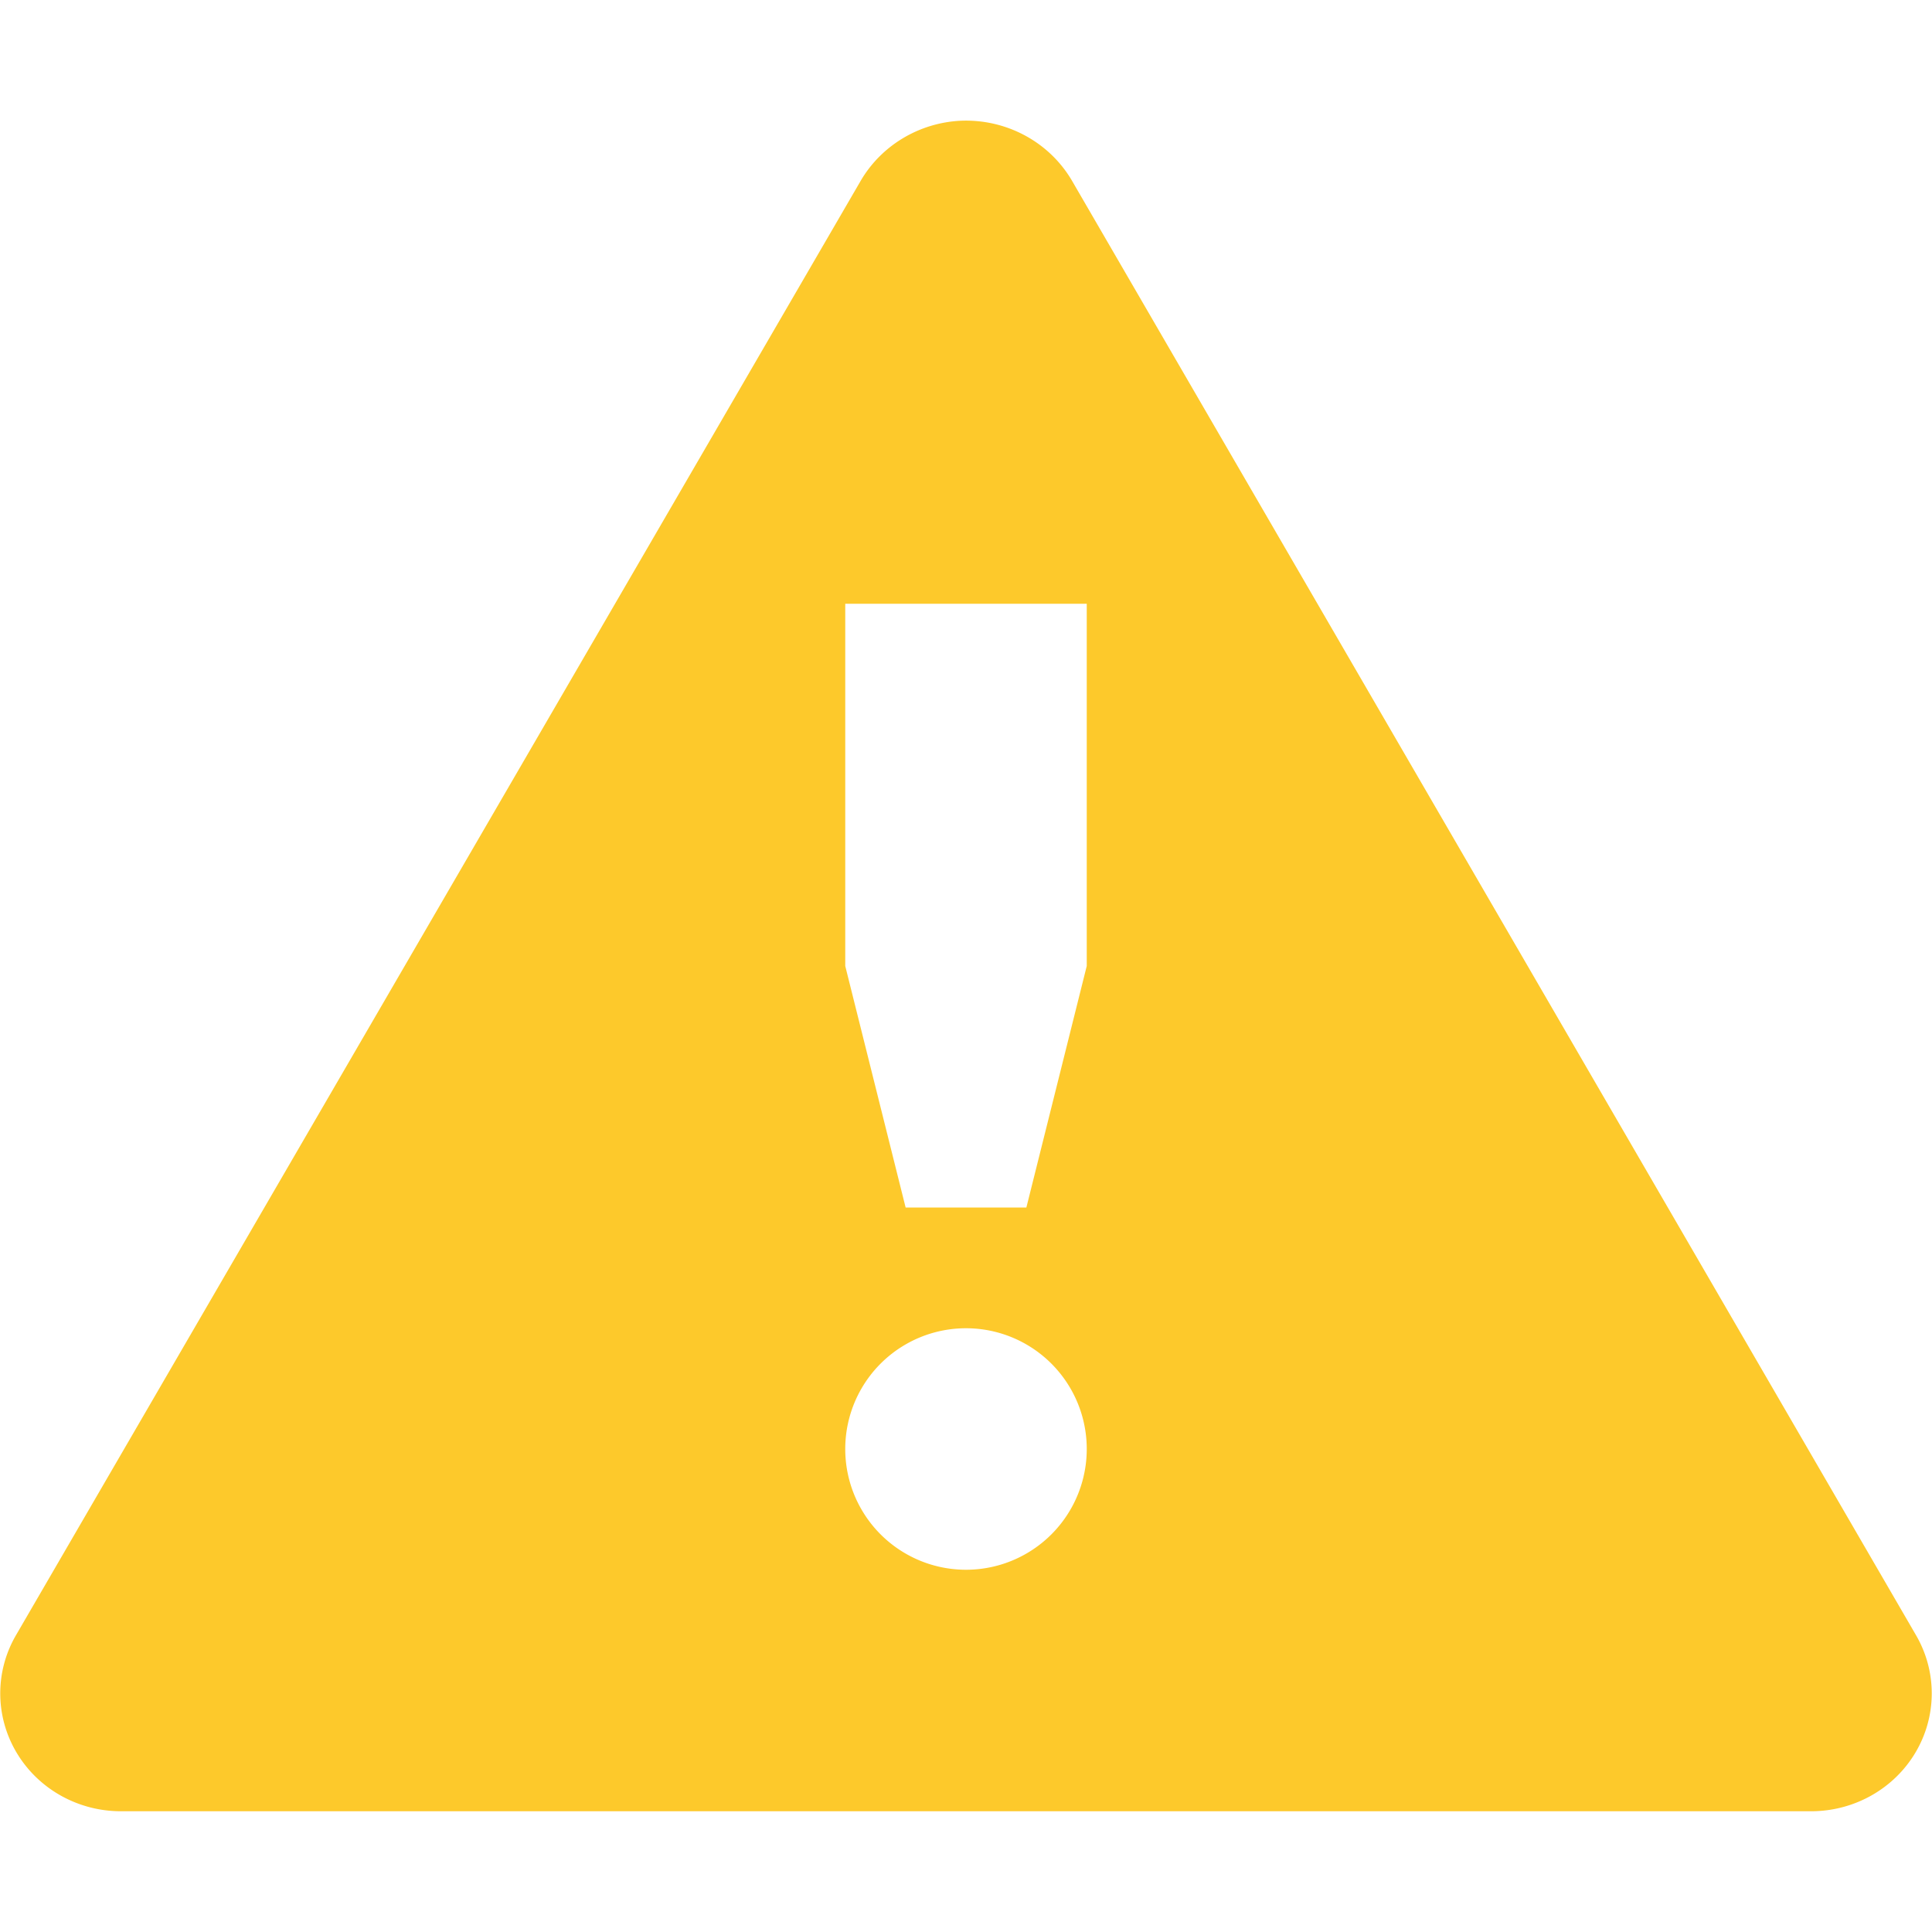 <?xml version="1.0" encoding="UTF-8" standalone="no"?>
<svg
   height="16"
   width="16"
   version="1.1"
   id="svg4"
   sodipodi:docname="software-update-urgent-symbolic (copie).svg"
   inkscape:version="1.1 (ce6663b3b7, 2021-05-25)"
   xmlns:inkscape="http://www.inkscape.org/namespaces/inkscape"
   xmlns:sodipodi="http://sodipodi.sourceforge.net/DTD/sodipodi-0.dtd"
   xmlns="http://www.w3.org/2000/svg"
   xmlns:svg="http://www.w3.org/2000/svg">
  <defs
     id="defs8" />
  <sodipodi:namedview
     id="namedview6"
     pagecolor="#ffffff"
     bordercolor="#666666"
     borderopacity="1.0"
     inkscape:pageshadow="2"
     inkscape:pageopacity="0.0"
     inkscape:pagecheckerboard="0"
     showgrid="true"
     inkscape:zoom="28"
     inkscape:cx="7.9464286"
     inkscape:cy="10.053571"
     inkscape:window-width="1920"
     inkscape:window-height="1016"
     inkscape:window-x="0"
     inkscape:window-y="27"
     inkscape:window-maximized="1"
     inkscape:current-layer="svg4">
    <inkscape:grid
       type="xygrid"
       id="grid937" />
  </sodipodi:namedview>
  <path
     id="path4"
     style="line-height:normal;text-indent:0;text-align:start;text-decoration-line:none;text-decoration-style:solid;text-decoration-color:#000000;text-transform:none;isolation:auto;mix-blend-mode:normal;stroke-width:1;fill:#fdc92b;fill-opacity:1"
     d="M 7.953 1 A 1.013 0.989 0 0 0 7.131 1.492 L 0.133 13.541 A 0.999 0.976 0 0 0 0.998 15 L 15.002 15 A 0.999 0.976 0 0 0 15.867 13.541 L 8.875 1.492 A 1.011 0.987 0 0 0 7.955 1 L 7.953 1 z M 7 5 L 9 5 L 9 8 L 8.5 10 L 7.5 10 L 7 8 L 7 5 z M 8 11 A 1 1 0 0 1 8 13 A 1 1 0 0 1 8 11 z "
     class="warning" />
</svg>
